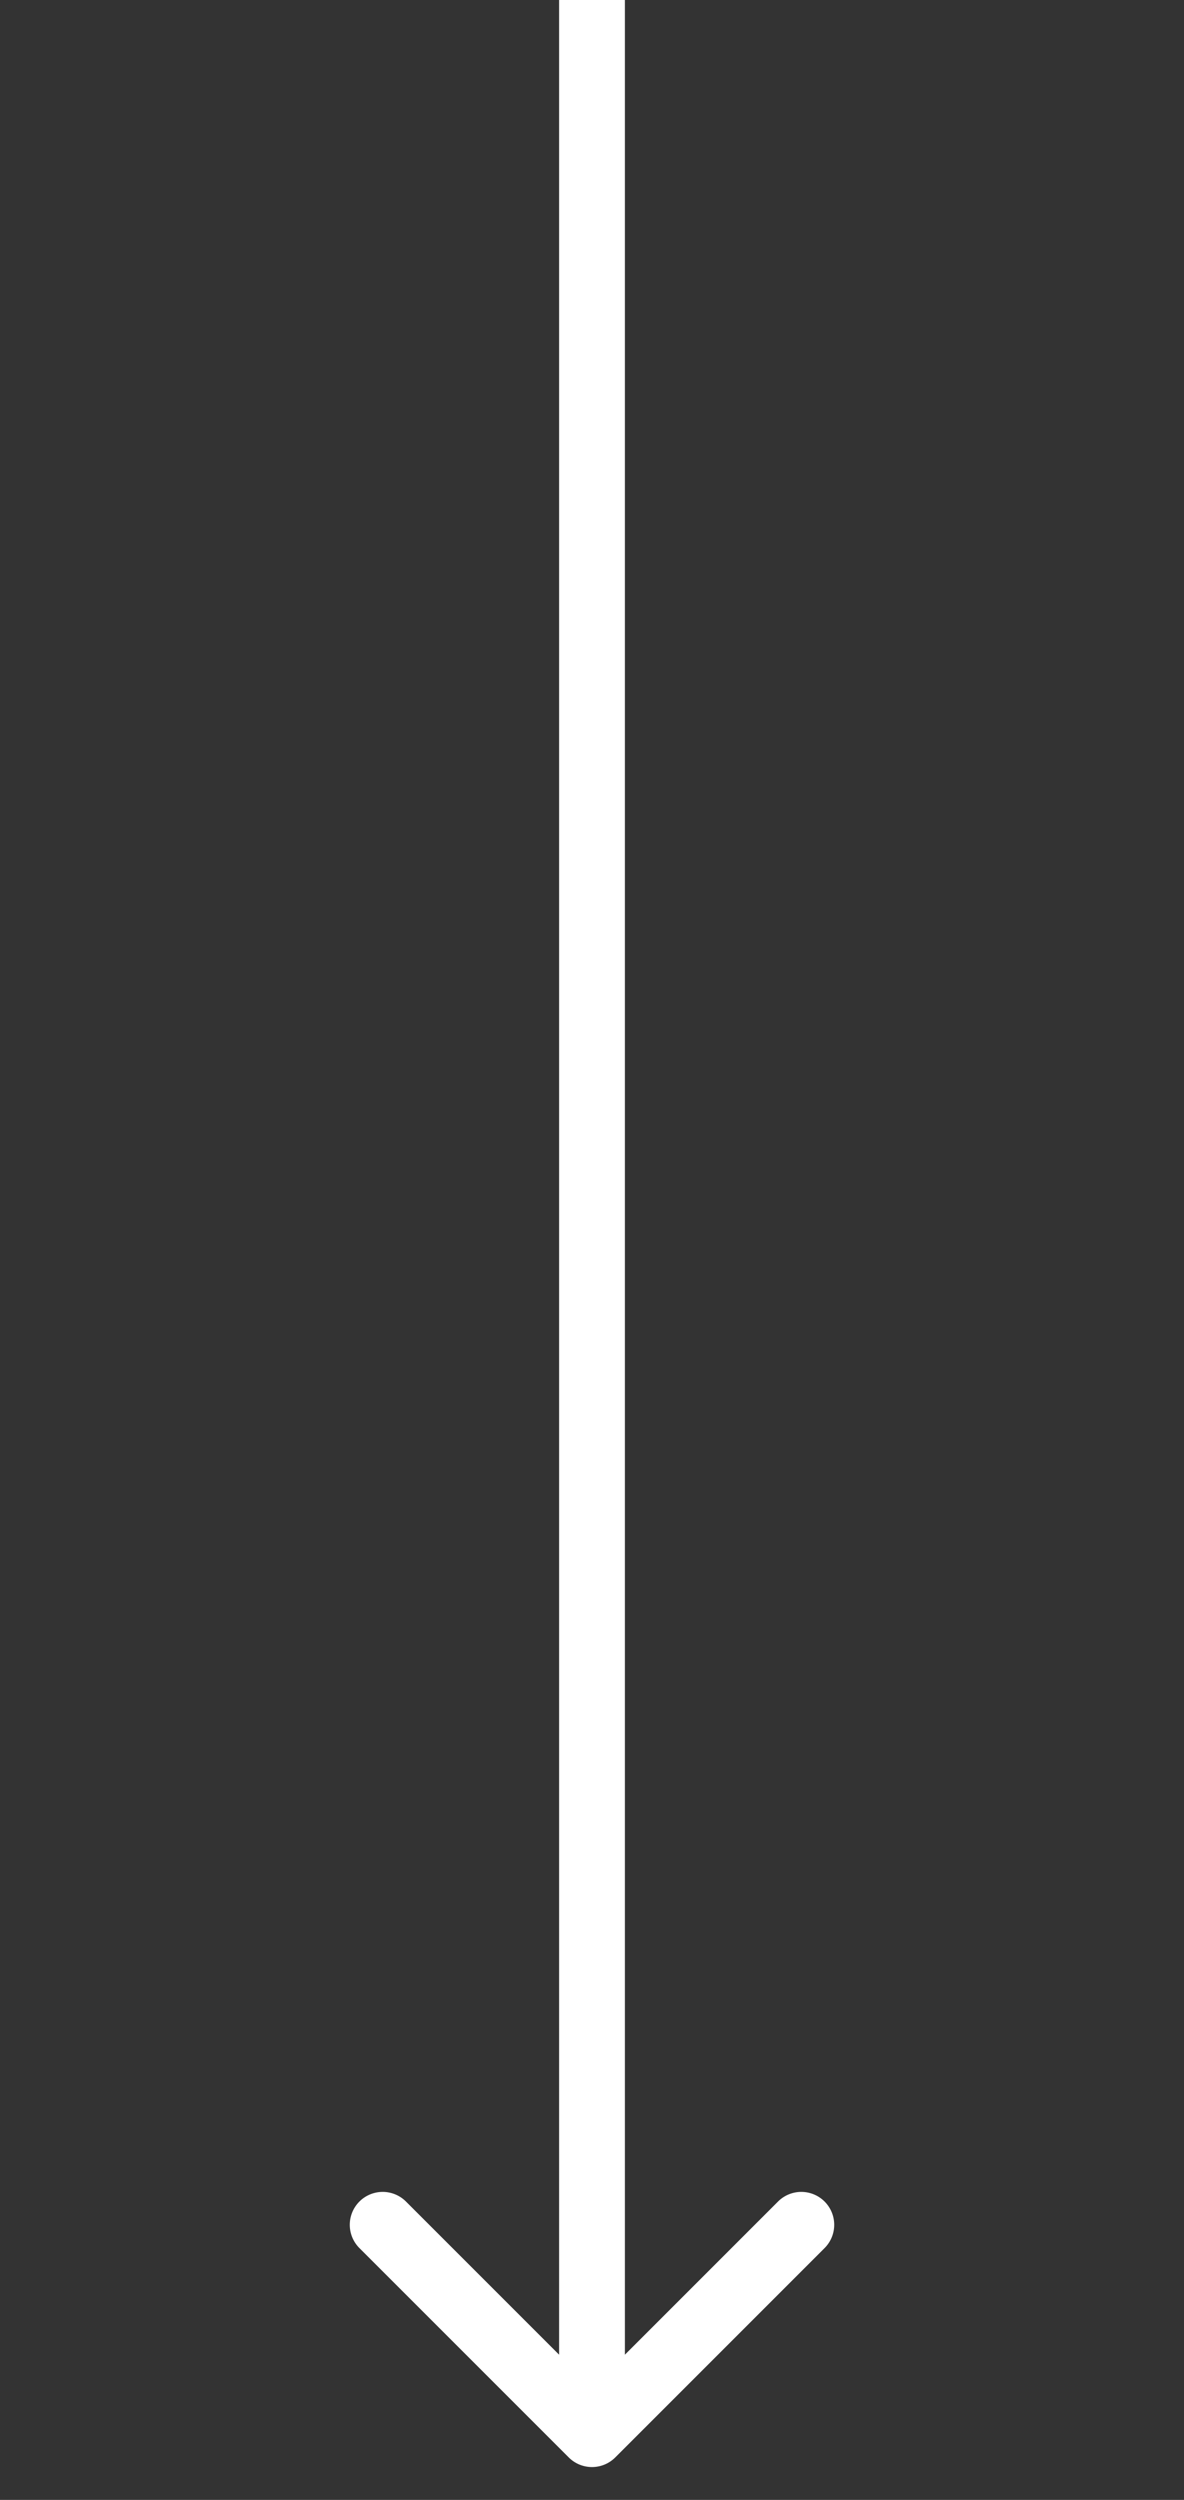 <svg width="18" height="38" fill="none" xmlns="http://www.w3.org/2000/svg"><rect width="100%" height="100%" fill="#333333" stroke="none"/><g id="Group 1076"><path id="Arrow 29" d="M8.646 37.354a.5.5 0 0 0 .708 0l3.182-3.182a.5.5 0 1 0-.708-.707L9 36.293l-2.828-2.828a.5.5 0 1 0-.708.707l3.182 3.182ZM8.5 0v37h1V0h-1Z" fill="#fff"/></g></svg>